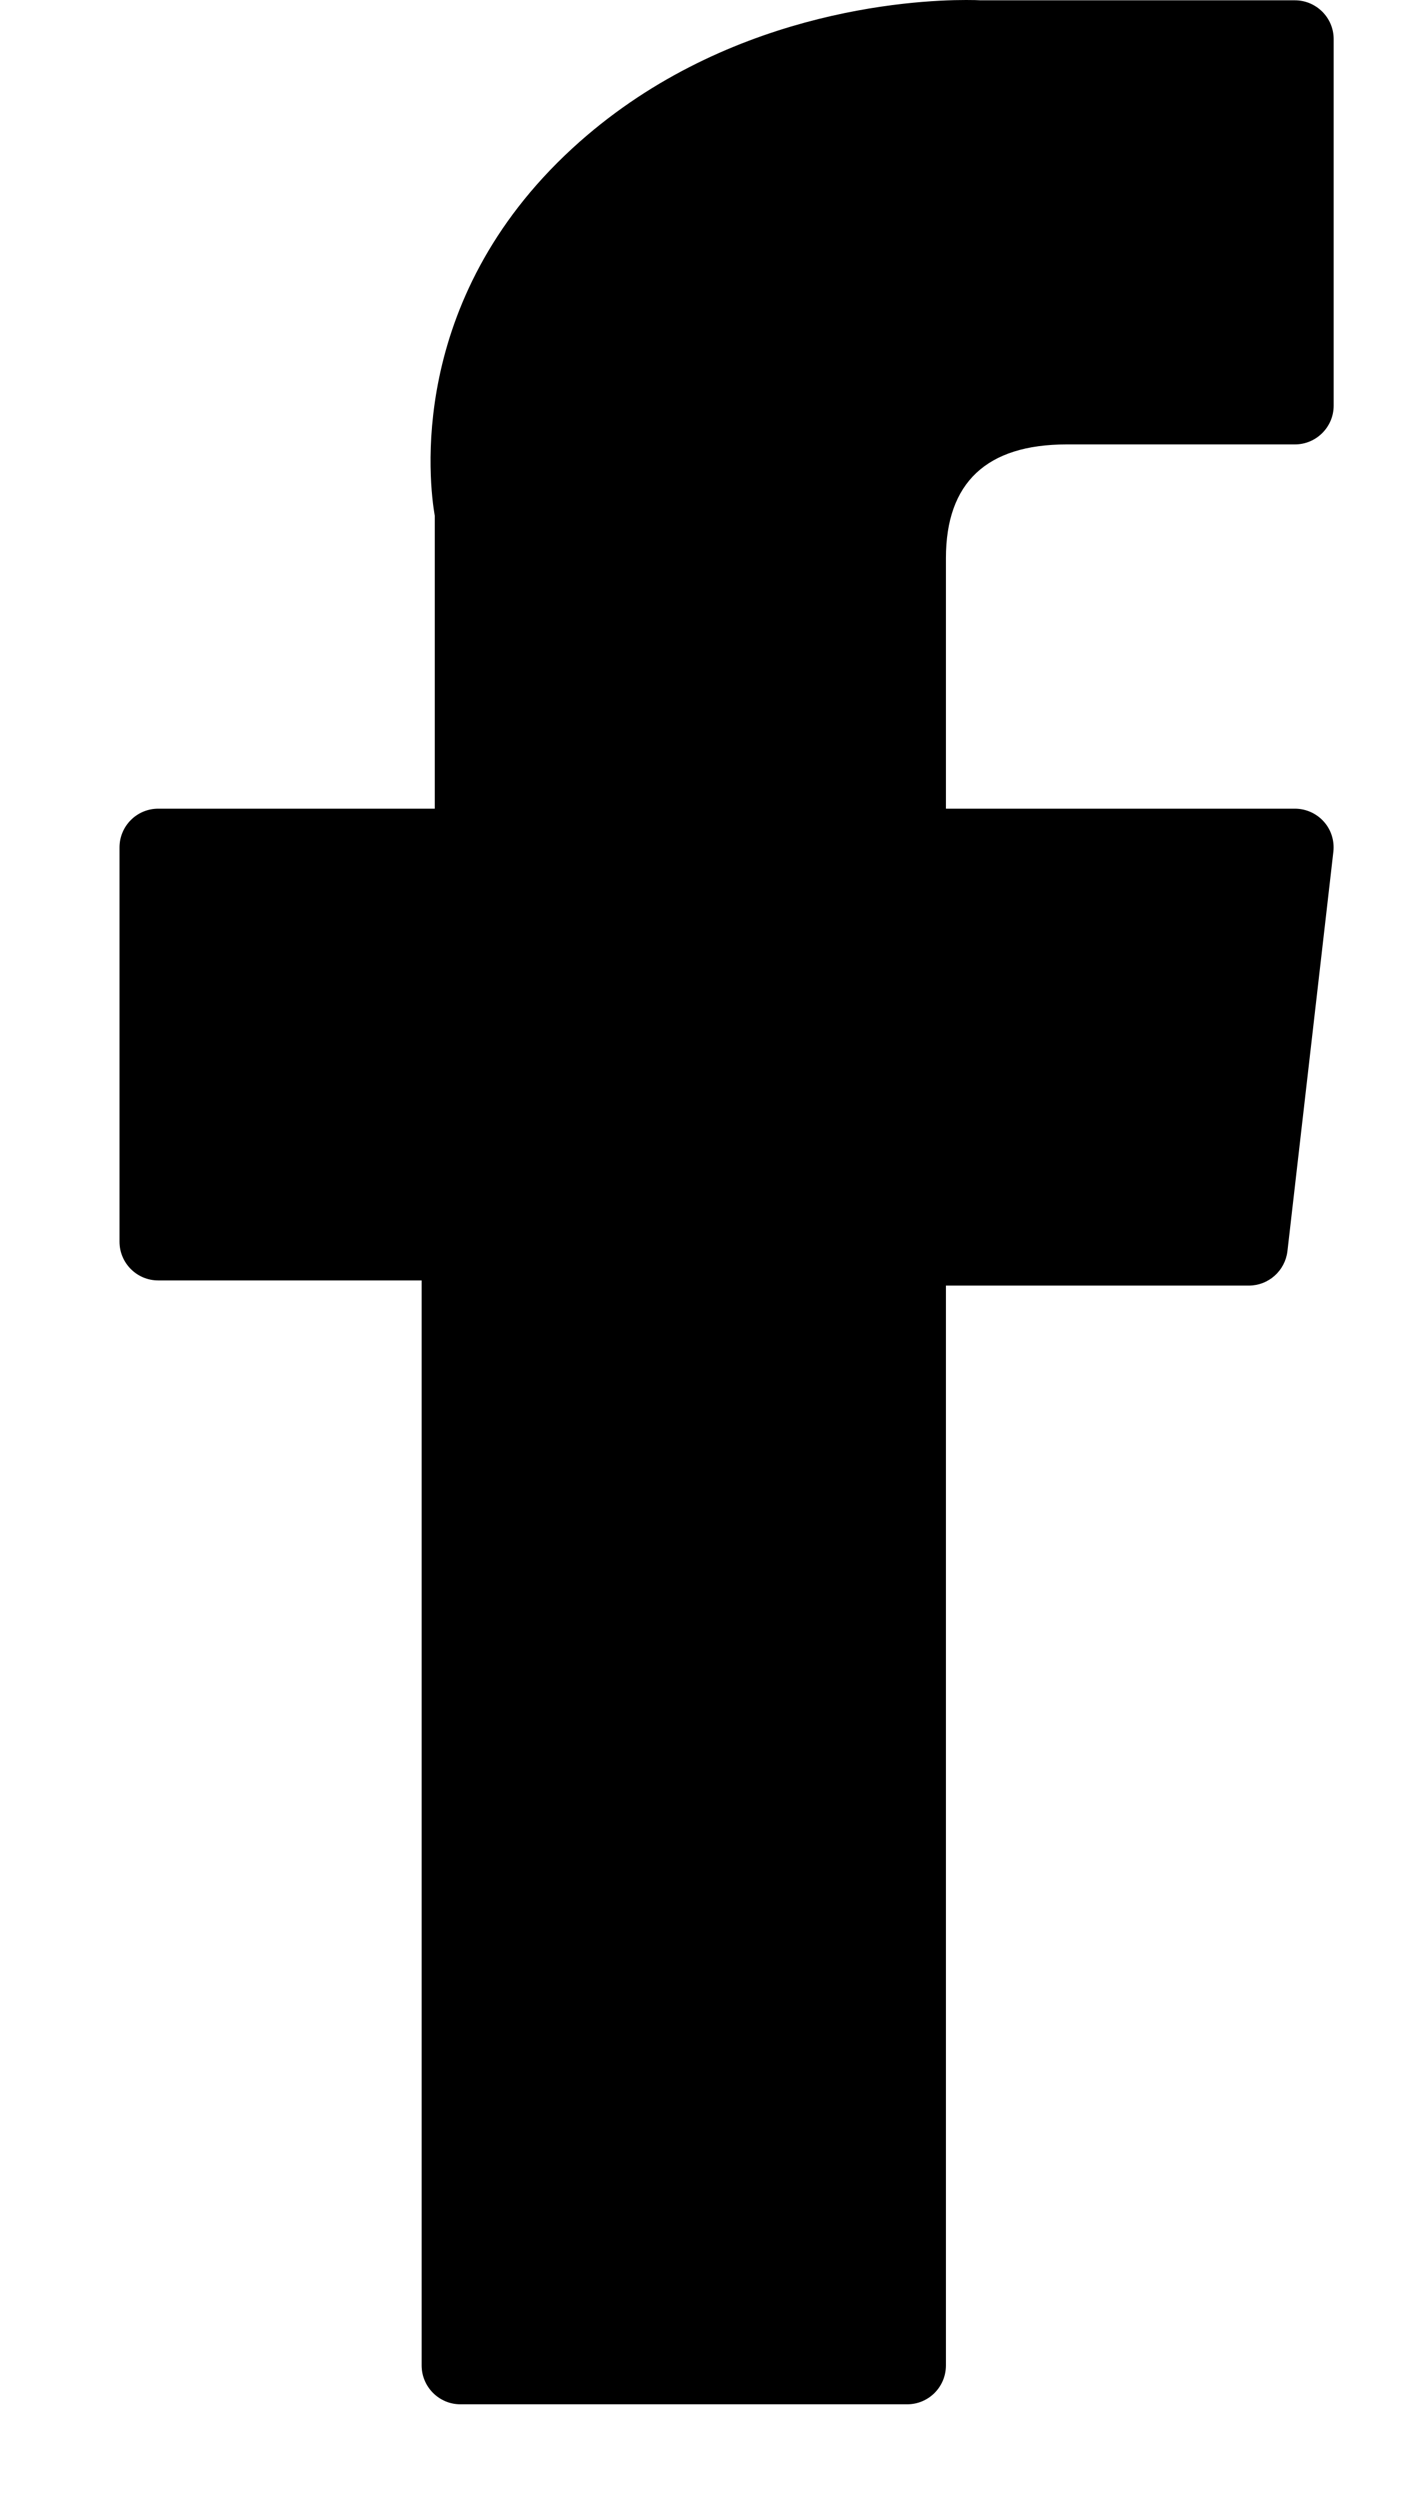 <?xml version="1.0" encoding="UTF-8" standalone="no"?>
<svg viewBox="0 0 9 16" preserveAspectRatio="xMidYMid" version="1.1" xmlns="http://www.w3.org/2000/svg" xmlns:xlink="http://www.w3.org/1999/xlink">
    <!-- Generator: Sketch 47.1 (45422) - http://www.bohemiancoding.com/sketch -->
    <title>Fill 1</title>
    <desc>Created with Sketch.</desc>
    <defs></defs>
    <g id="Symbols" stroke="none" stroke-width="1" fill-rule="evenodd">
        <g id="Footer" transform="translate(-1049, -272)">
            <g transform="translate(0, 62)" id="Social">
                <g transform="translate(1038, 202)">
                    <g id="Facebook">
                        <path d="M12.013,16.194 L13.699,16.194 L13.699,23.137 C13.699,23.275 13.811,23.386 13.947,23.386 L16.807,23.386 C16.944,23.386 17.055,23.275 17.055,23.137 L17.055,16.227 L18.994,16.227 C19.12,16.227 19.226,16.132 19.241,16.007 L19.535,13.451 C19.543,13.381 19.521,13.31 19.474,13.258 C19.427,13.205 19.359,13.175 19.289,13.175 L17.055,13.175 L17.055,11.572 C17.055,11.089 17.315,10.844 17.828,10.844 L19.289,10.844 C19.425,10.844 19.537,10.733 19.537,10.596 L19.537,8.25 C19.537,8.113 19.425,8.002 19.289,8.002 L17.276,8.002 C17.262,8.001 17.23,8 17.184,8 C16.835,8 15.621,8.069 14.663,8.95 C13.6,9.928 13.748,11.098 13.783,11.301 L13.783,13.175 L12.013,13.175 C11.876,13.175 11.765,13.286 11.765,13.423 L11.765,15.946 C11.765,16.083 11.876,16.194 12.013,16.194" id="Fill-1"></path>
                    </g>
                </g>
            </g>
        </g>
    </g>
</svg>